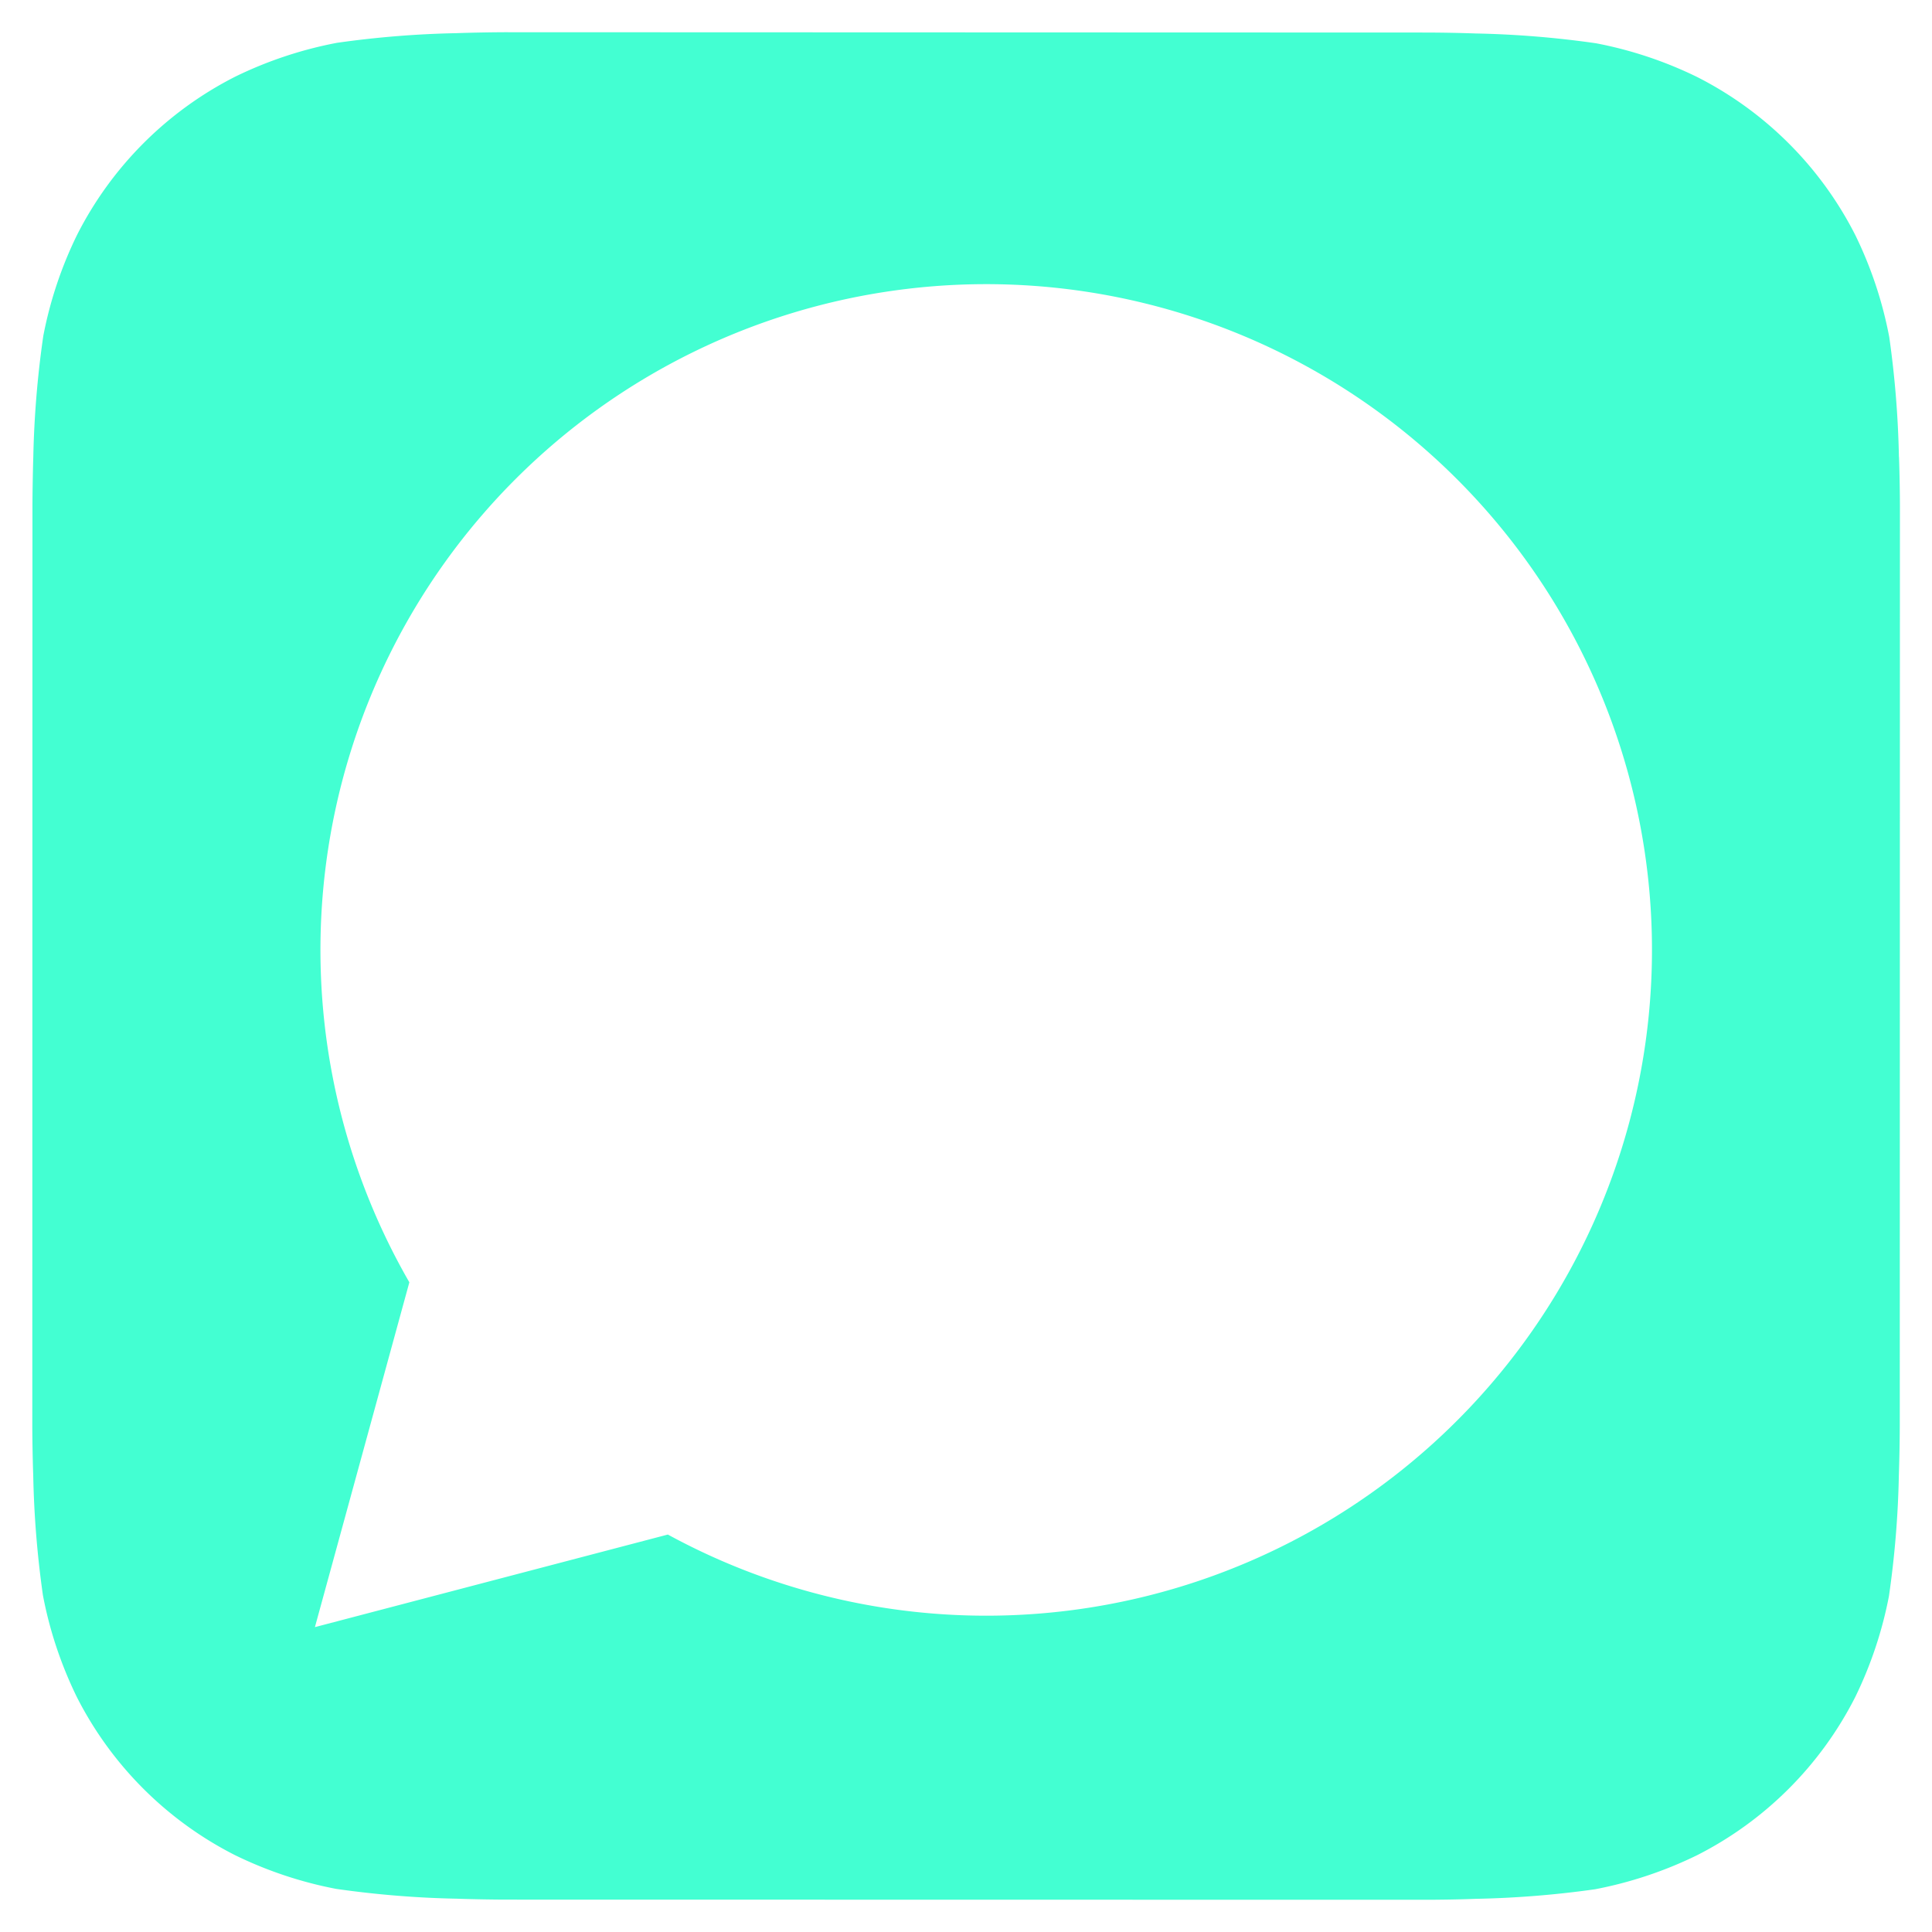 <svg width="25" height="25" fill="none" xmlns="http://www.w3.org/2000/svg"><path d="M24.572 5.911a12.79 12.79 0 00-.125-1.549 5.21 5.21 0 00-.438-1.317A4.656 4.656 0 0021.962.997 5.194 5.194 0 0020.653.56a12.716 12.716 0 00-1.561-.127 19.916 19.916 0 00-.64-.012L6.551.417c-.133 0-.42.004-.64.012-.52.01-1.036.052-1.55.125a5.21 5.21 0 00-1.317.438A4.657 4.657 0 00.997 3.04 5.2 5.2 0 00.56 4.348a12.742 12.742 0 00-.129 1.56C.424 6.13.42 6.417.42 6.55l-.002 11.9c0 .133.004.42.012.64.01.519.052 1.036.125 1.55.086.456.234.899.438 1.317a4.657 4.657 0 002.047 2.048c.415.203.855.35 1.309.437.517.074 1.038.117 1.56.127.222.008.508.012.641.012l11.9.002c.133 0 .42-.003.64-.012.519-.01 1.036-.051 1.55-.124a5.245 5.245 0 001.317-.439 4.657 4.657 0 002.049-2.047c.203-.415.35-.855.437-1.308.075-.518.118-1.039.128-1.561a21.4 21.4 0 00.012-.64l.002-11.9c0-.132-.004-.419-.012-.64zm-11.81 14.996h-.003a8.611 8.611 0 01-4.117-1.05l-4.567 1.198 1.222-4.462a8.615 8.615 0 117.465 4.314z" fill="#43FFD2"/></svg>